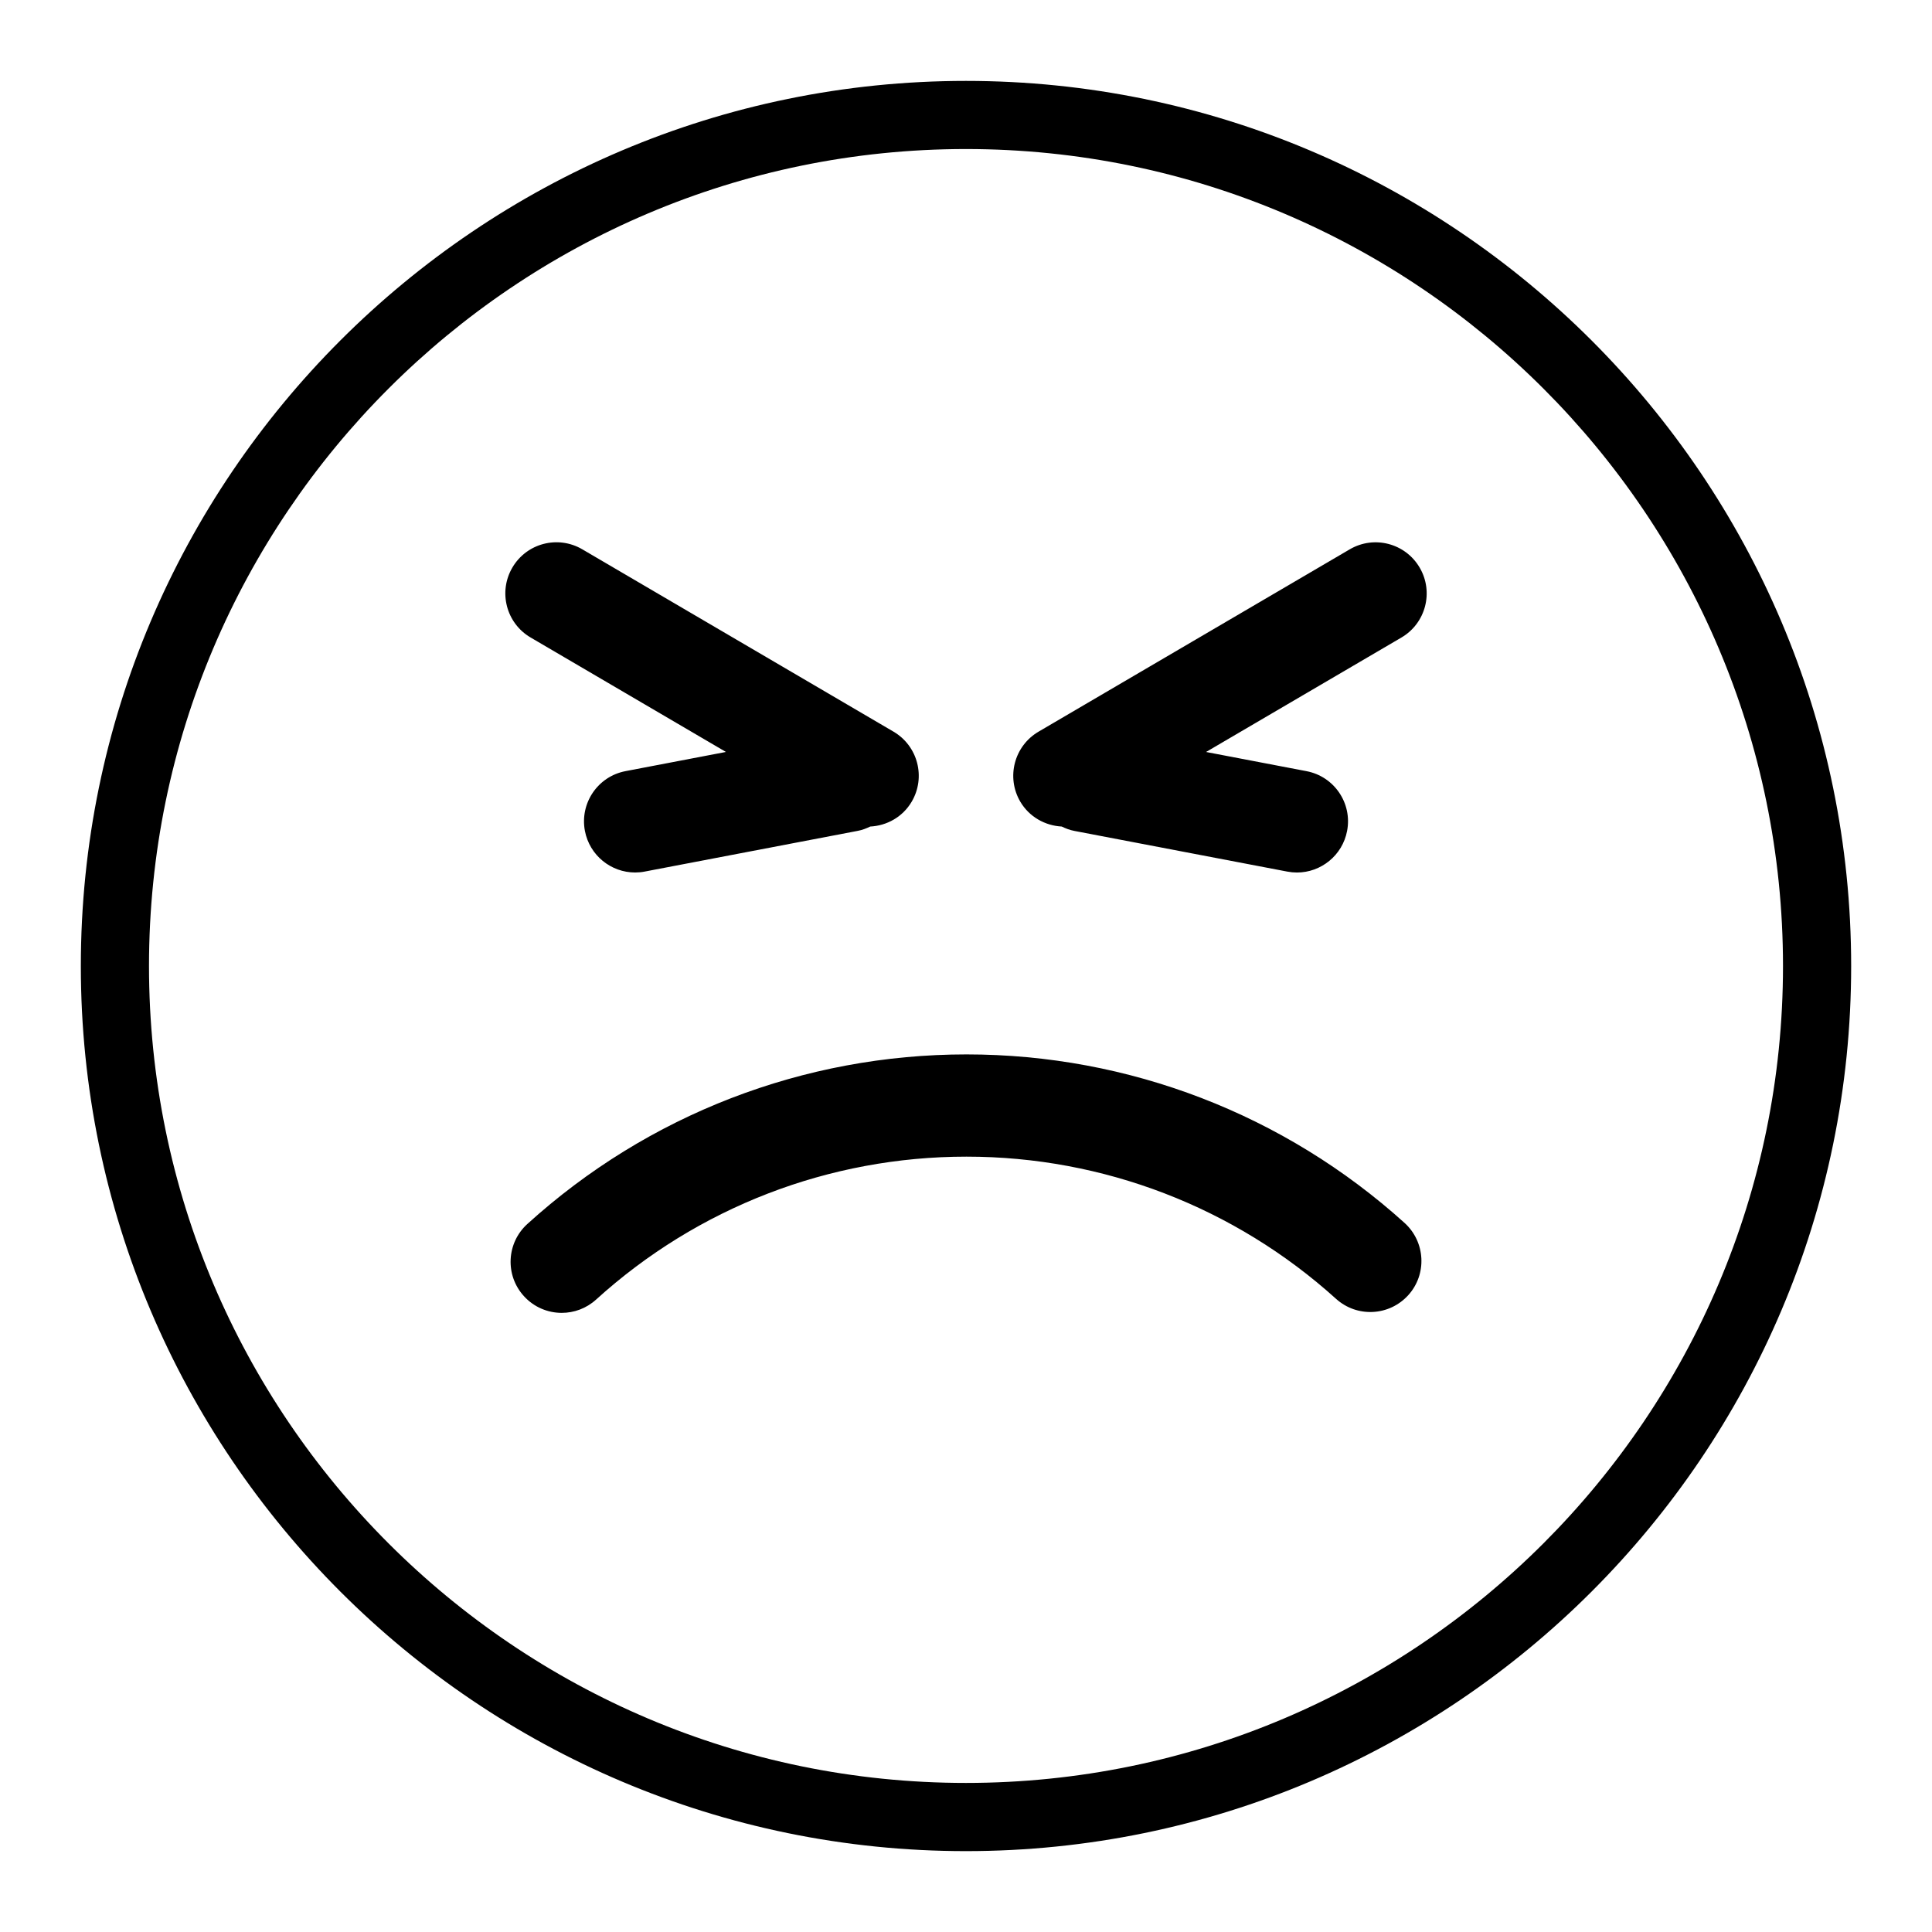 <?xml version="1.0" encoding="utf-8"?>
<!-- Generator: Adobe Illustrator 15.1.0, SVG Export Plug-In . SVG Version: 6.00 Build 0)  -->
<!DOCTYPE svg PUBLIC "-//W3C//DTD SVG 1.1//EN" "http://www.w3.org/Graphics/SVG/1.1/DTD/svg11.dtd">
<svg version="1.1" id="Layer_1" xmlns="http://www.w3.org/2000/svg" xmlns:xlink="http://www.w3.org/1999/xlink" x="0px" y="0px"
	 width="56.69px" height="56.69px" viewBox="0 0 56.69 56.69" enable-background="new 0 0 56.69 56.69" xml:space="preserve">
<path d="M28.343,2.374c-14.32,0-25.971,11.651-25.971,25.972s11.65,25.971,25.971,25.971c14.323,0,25.975-11.65,25.975-25.971
	S42.666,2.374,28.343,2.374z M28.343,52.316c-13.218,0-23.971-10.754-23.971-23.971c0-13.218,10.753-23.972,23.971-23.972
	c13.219,0,23.975,10.753,23.975,23.972C52.318,41.563,41.563,52.316,28.343,52.316z M41.215,35.885
	c0.613,0.557,0.662,1.506,0.107,2.119c-0.559,0.615-1.504,0.662-2.119,0.107c-2.977-2.689-6.828-4.172-10.844-4.172
	c-4.028,0-7.889,1.49-10.869,4.195c-0.287,0.26-0.647,0.389-1.008,0.389c-0.408,0-0.814-0.166-1.11-0.492
	c-0.558-0.613-0.511-1.561,0.103-2.117c3.533-3.207,8.109-4.975,12.885-4.975C33.119,30.939,37.686,32.697,41.215,35.885z
	 M15.034,16.654c0.419-0.716,1.336-0.955,2.052-0.536l9.131,5.35c0.715,0.419,0.955,1.338,0.536,2.053
	c-0.266,0.453-0.731,0.707-1.219,0.732c-0.115,0.056-0.236,0.103-0.368,0.127l-6.248,1.194c-0.095,0.019-0.189,0.027-0.283,0.027
	c-0.705,0-1.334-0.5-1.472-1.219c-0.155-0.814,0.378-1.6,1.192-1.755l2.946-0.563l-5.731-3.358
	C14.855,18.288,14.615,17.369,15.034,16.654z M41.656,16.654c0.42,0.715,0.18,1.634-0.535,2.053l-5.732,3.358l2.947,0.563
	c0.814,0.155,1.348,0.941,1.191,1.755c-0.137,0.718-0.766,1.219-1.471,1.219c-0.094,0-0.189-0.009-0.283-0.027l-6.25-1.194
	c-0.133-0.025-0.254-0.072-0.369-0.128c-0.486-0.026-0.951-0.28-1.217-0.731c-0.418-0.715-0.178-1.634,0.537-2.053l9.131-5.35
	C40.318,15.701,41.236,15.938,41.656,16.654z"/>
</svg>

